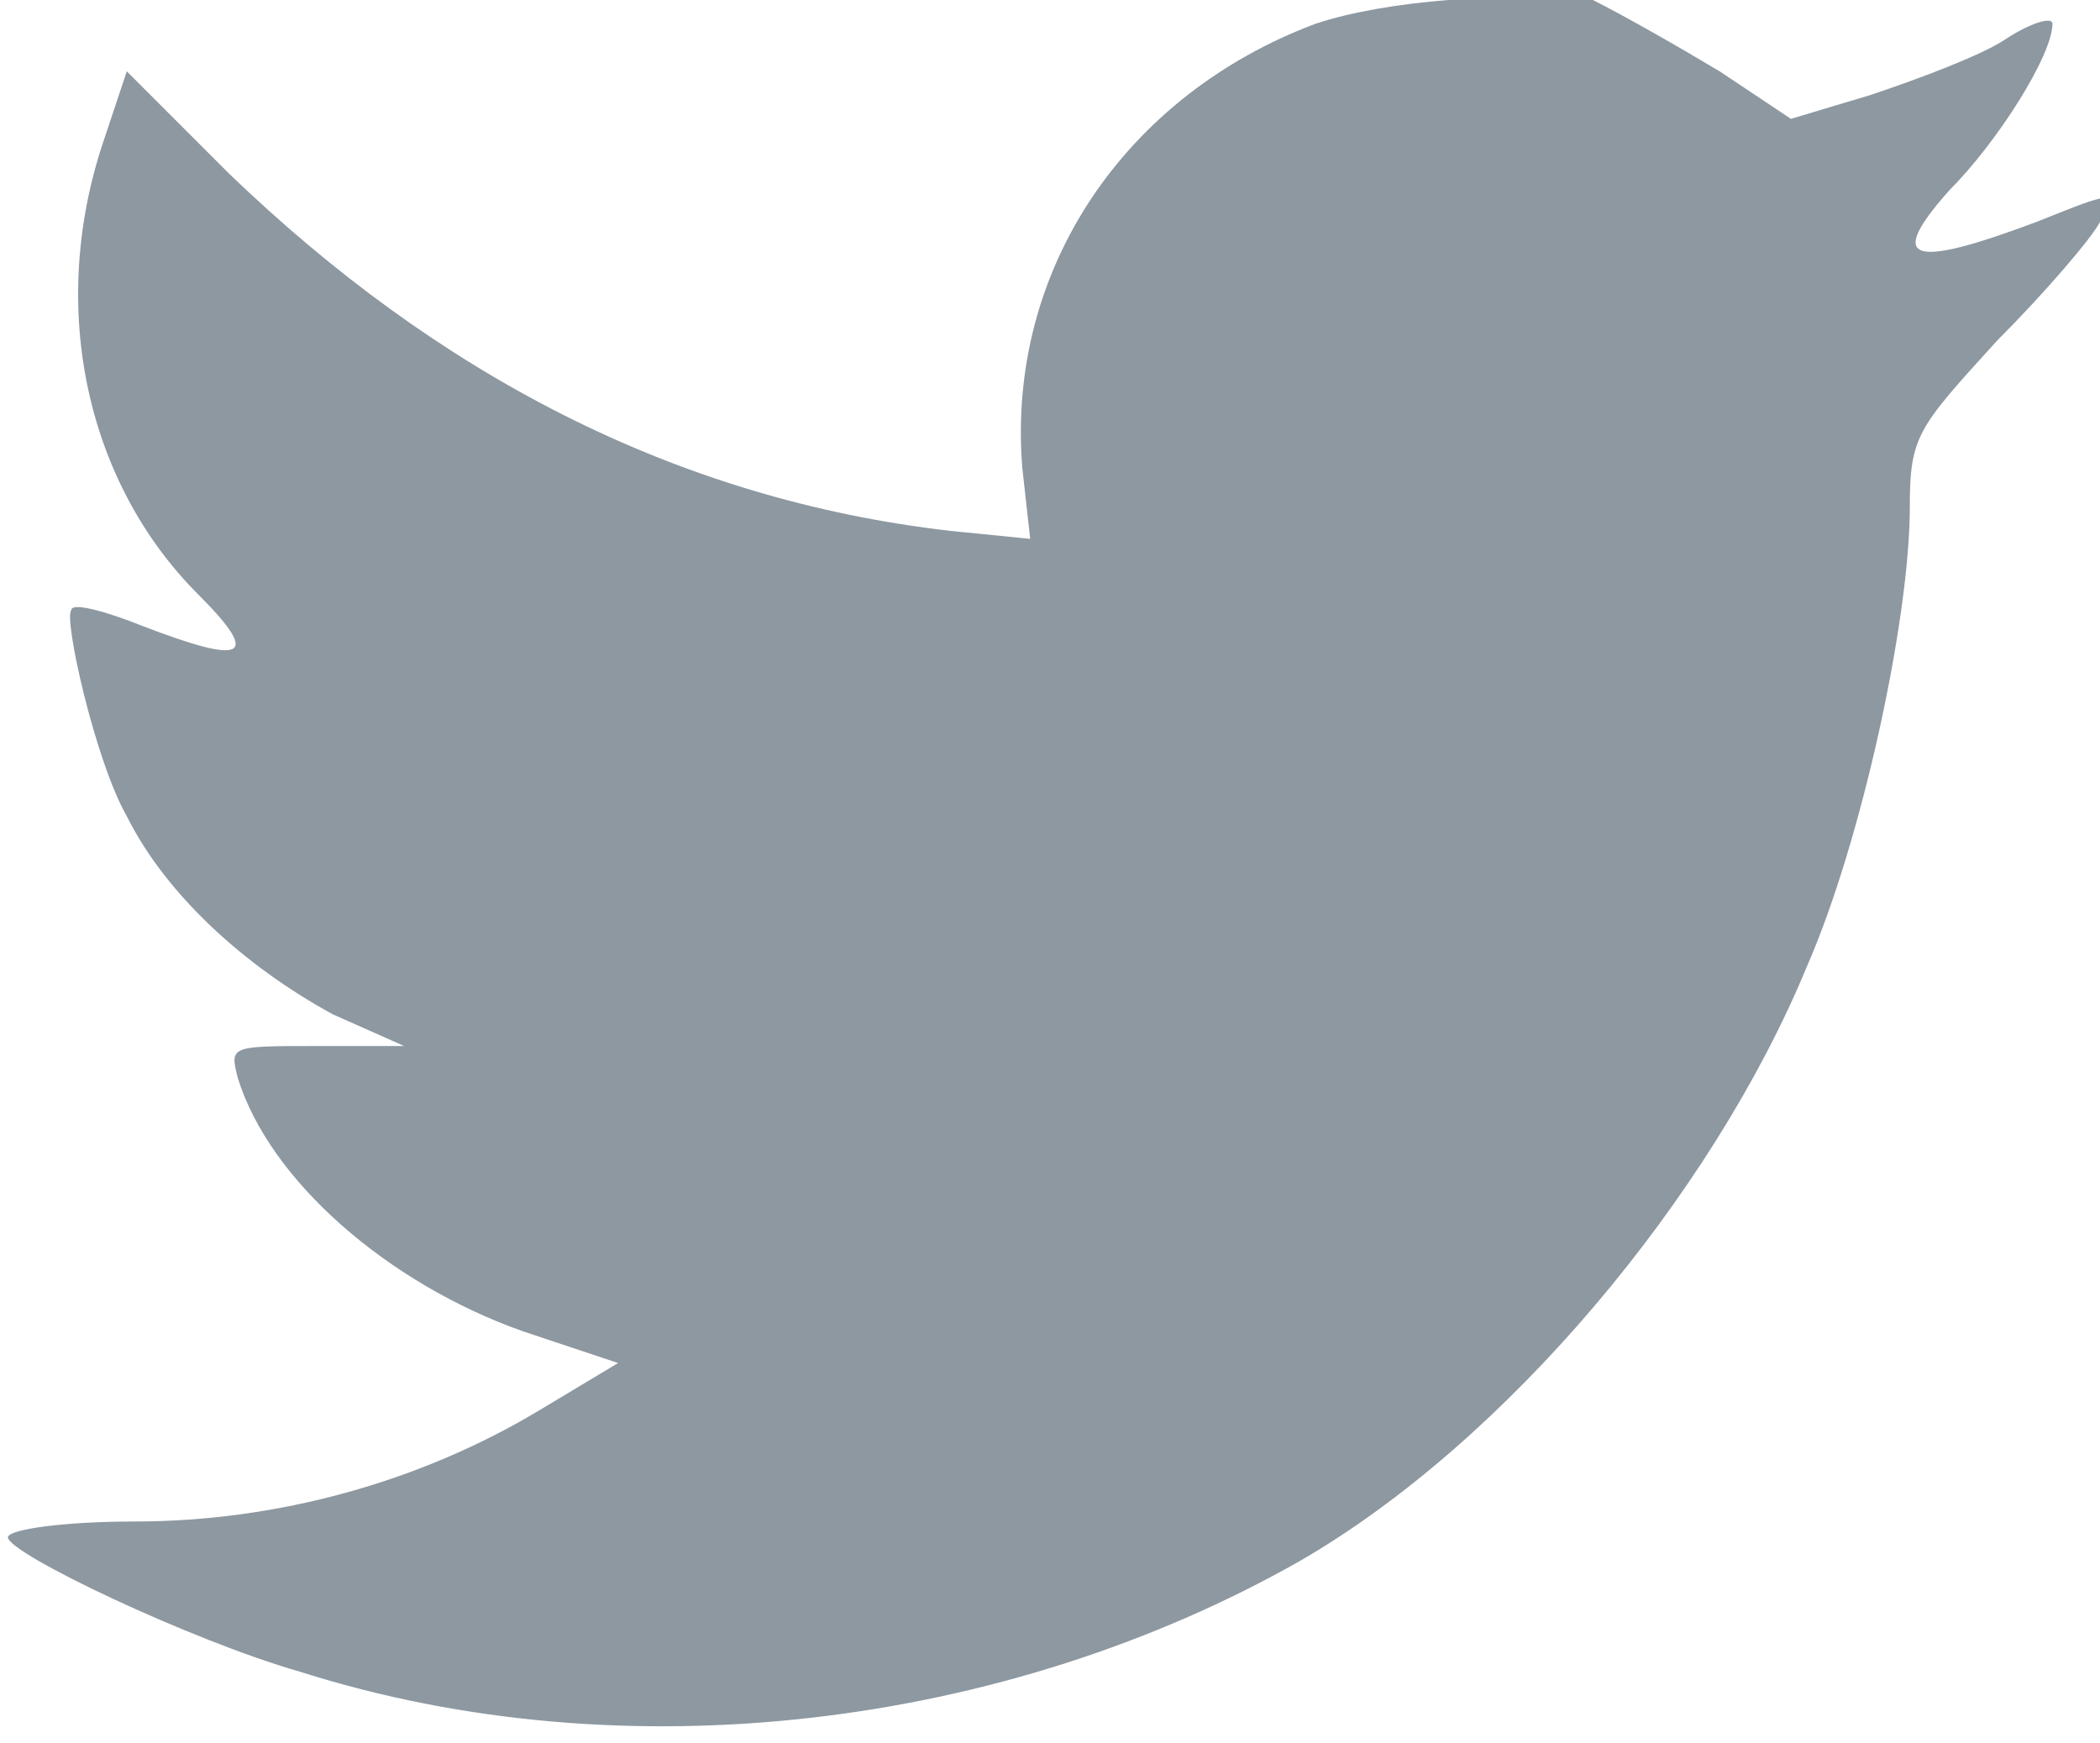  <svg
                    version="1.1"
                    xmlns="http://www.w3.org/2000/svg"
                    x="0px"
                    y="0px"
                    viewBox="-285.9 385.7 26.5 22"
                    role="img"
                  >
                    <path
                      fill="#8d98a1"
                      d="M-269.3,386c-2.4,0.9-3.9,3.1-3.7,5.6l0.1,0.9l-1-0.1c-3.5-0.4-6.5-2-9.1-4.5l-1.3-1.3l-0.3,0.9c-0.7,2.1-0.2,4.3,1.2,5.7 c0.8,0.8,0.6,0.9-0.7,0.4c-0.5-0.2-0.9-0.3-0.9-0.2c-0.1,0.1,0.3,1.9,0.7,2.6c0.5,1,1.5,1.9,2.6,2.5l0.9,0.4l-1.1,0 c-1.1,0-1.1,0-1,0.4c0.4,1.3,1.9,2.6,3.6,3.2l1.2,0.4l-1,0.6c-1.5,0.9-3.3,1.4-5.1,1.4c-0.9,0-1.6,0.1-1.6,0.2 c0,0.2,2.3,1.3,3.7,1.7c4.1,1.3,8.9,0.7,12.6-1.4c2.6-1.5,5.2-4.6,6.4-7.5c0.7-1.6,1.3-4.4,1.3-5.8c0-0.9,0.1-1,1.1-2.1 c0.6-0.6,1.2-1.3,1.3-1.5c0.2-0.4,0.2-0.4-0.8,0c-1.6,0.6-1.9,0.5-1.1-0.4c0.6-0.6,1.3-1.7,1.3-2.1c0-0.1-0.3,0-0.6,0.2 c-0.3,0.2-1.1,0.5-1.7,0.7l-1,0.3l-0.9-0.6c-0.5-0.3-1.2-0.7-1.6-0.9C-266.9,385.6-268.4,385.7-269.3,386z"
                    ></path>
                  </svg>